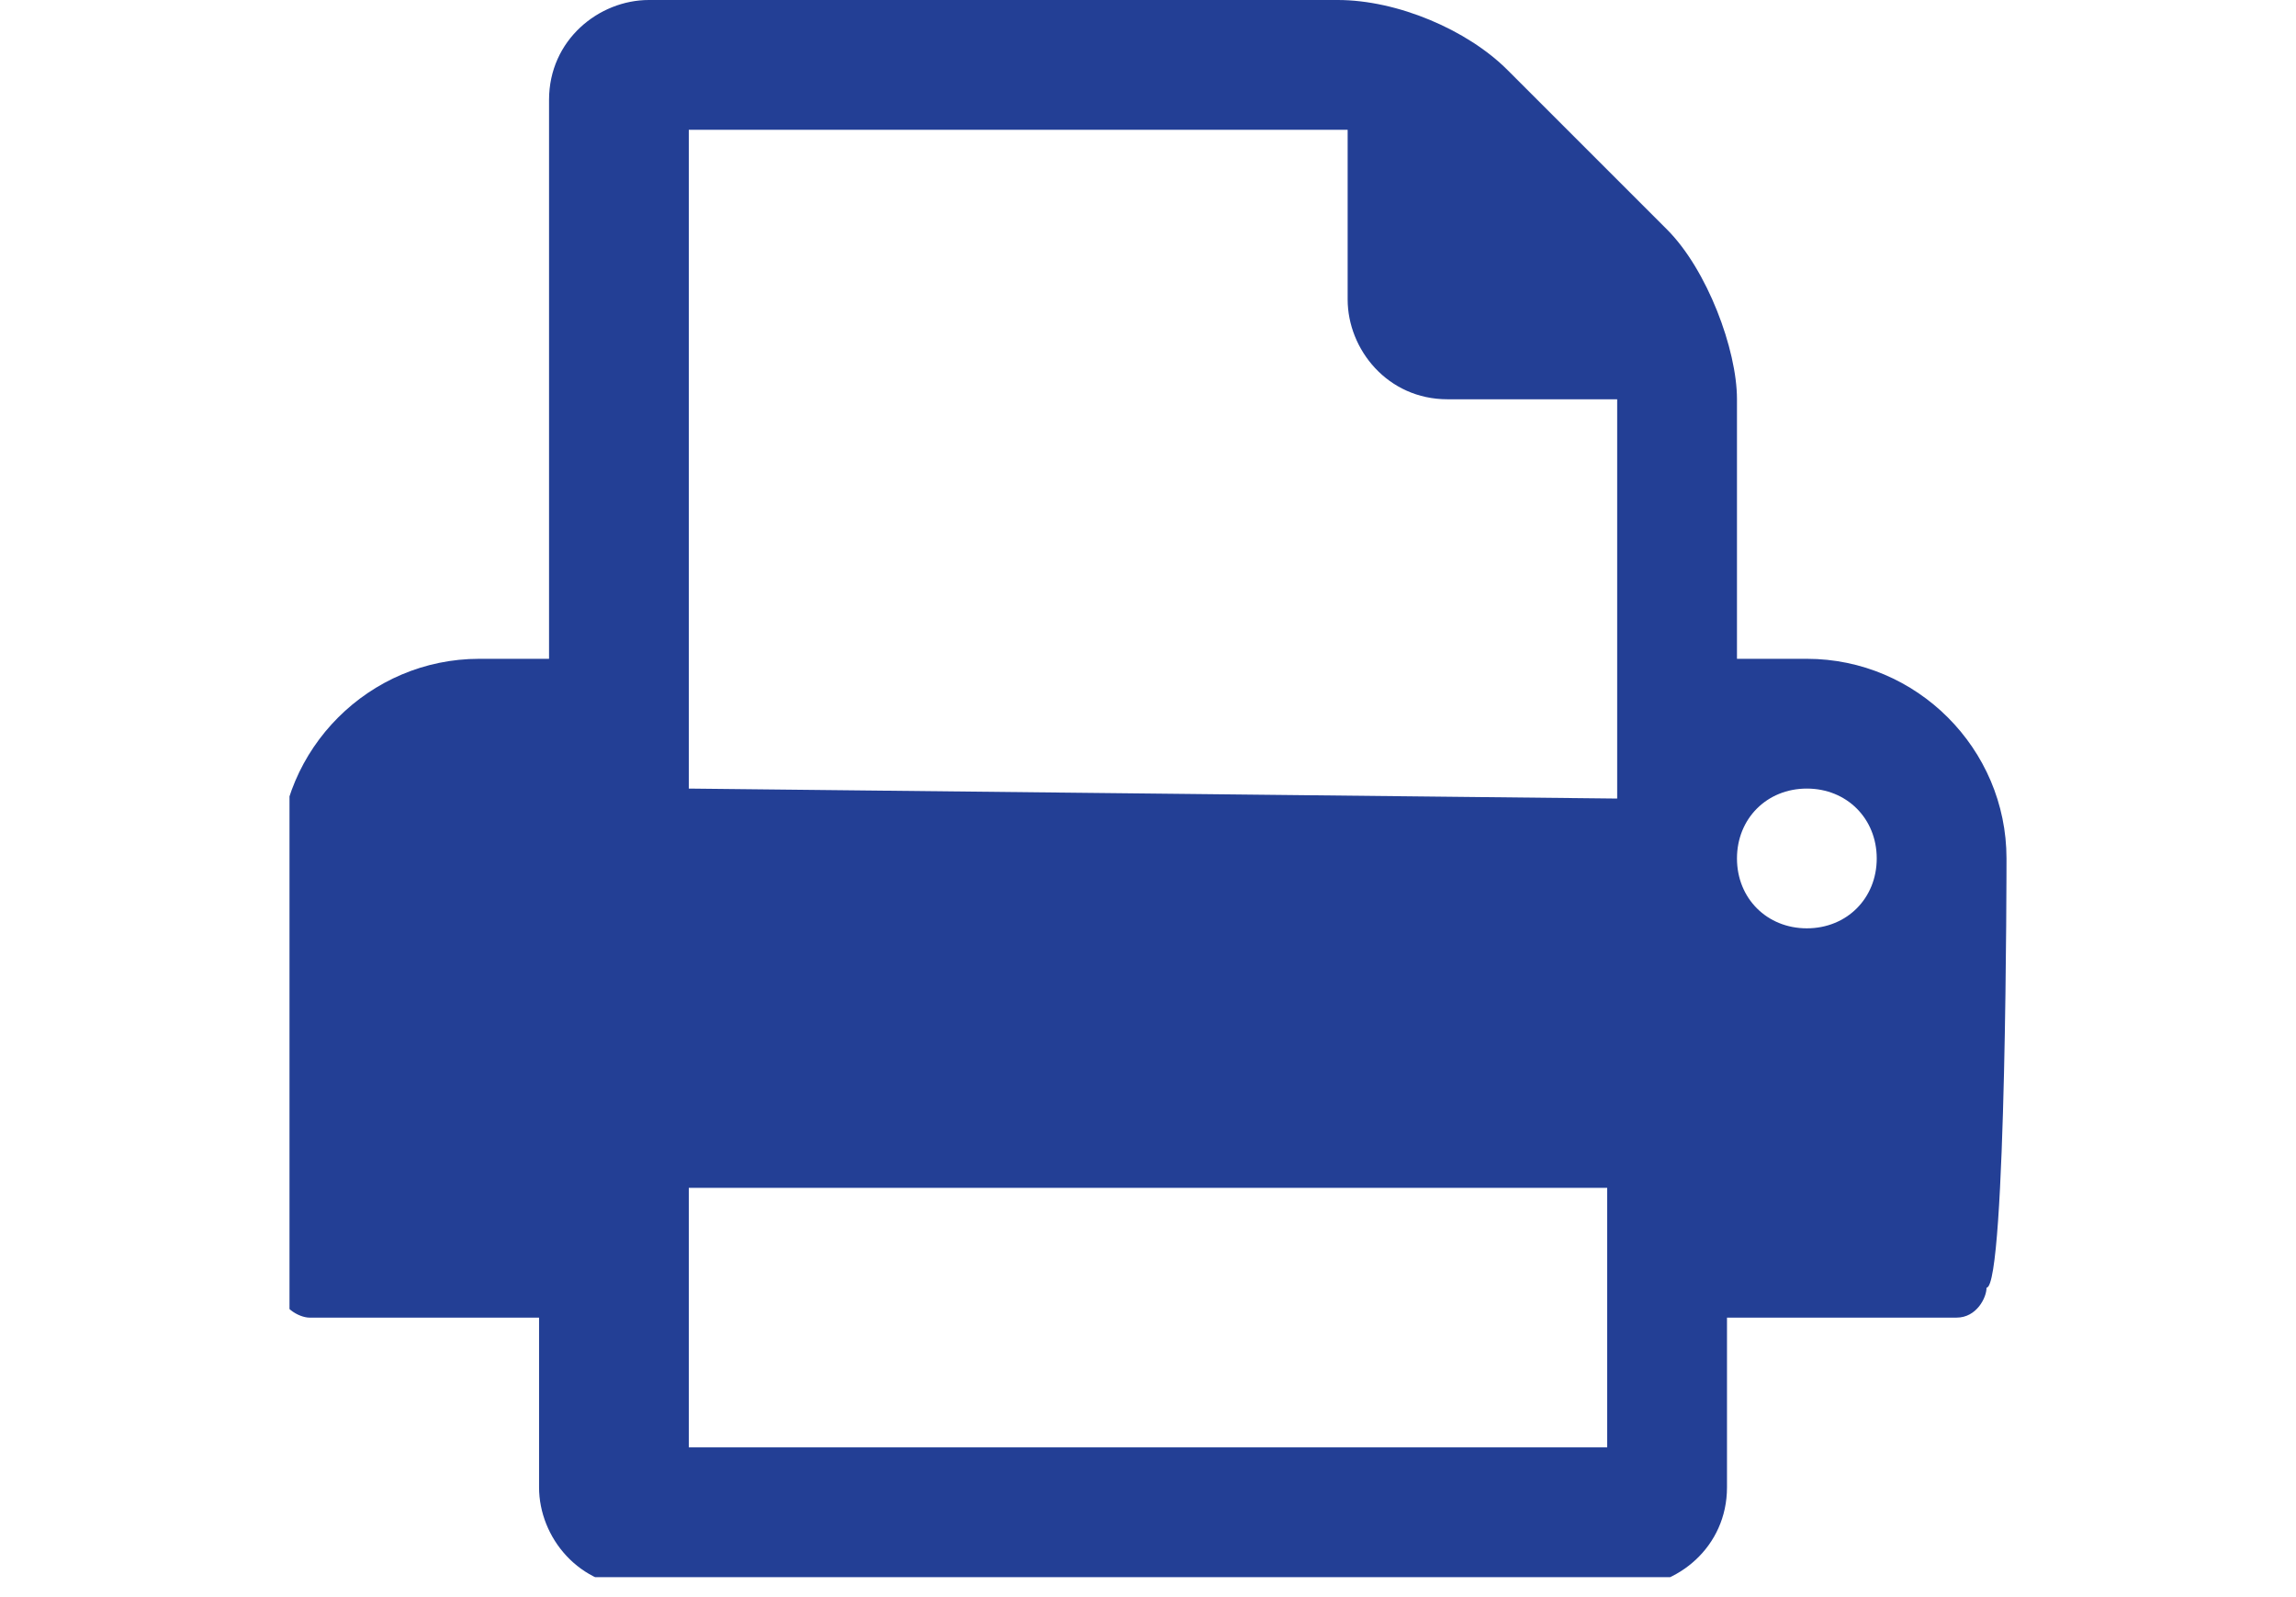 <?xml version="1.0" encoding="utf-8"?>
<!-- Generator: Adobe Illustrator 18.1.1, SVG Export Plug-In . SVG Version: 6.00 Build 0)  -->
<svg version="1.1" id="Layer_1" xmlns="http://www.w3.org/2000/svg" xmlns:xlink="http://www.w3.org/1999/xlink" x="0px" y="0px"
	 viewBox="-188 193 23 16" enable-background="new -188 193 23 16" xml:space="preserve">
<g>
	<g>
		<defs>
			<rect id="SVGID_1_" x="-185.1" y="193" width="17.2" height="15.8"/>
		</defs>
		<clipPath id="SVGID_2_">
			<use xlink:href="#SVGID_1_"  overflow="visible"/>
		</clipPath>
		<path clip-path="url(#SVGID_2_)" fill="#233F95" d="M-167.9,201.6c0-1.1-0.9-2-2-2h-0.7V197c0-0.5-0.3-1.3-0.7-1.7l-1.6-1.6
			c-0.4-0.4-1.1-0.7-1.7-0.7h-6.9c-0.5,0-1,0.4-1,1v5.6h-0.7c-1.1,0-2,0.9-2,2v4.3c0,0.2,0.2,0.3,0.3,0.3h2.3v1.7c0,0.5,0.4,1,1,1
			h9.9c0.5,0,1-0.4,1-1v-1.7h2.3c0.2,0,0.3-0.2,0.3-0.3C-167.9,205.9-167.9,201.6-167.9,201.6z M-169.2,201.6c0,0.4-0.3,0.7-0.7,0.7
			c-0.4,0-0.7-0.3-0.7-0.7c0-0.4,0.3-0.7,0.7-0.7C-169.5,200.9-169.2,201.2-169.2,201.6 M-181.1,200.9v-6.6h6.6v1.7c0,0.5,0.4,1,1,1
			h1.7v4L-181.1,200.9L-181.1,200.9z M-181.1,204.9h9.2v2.6h-9.2V204.9z"/>
	</g>
</g>
</svg>
